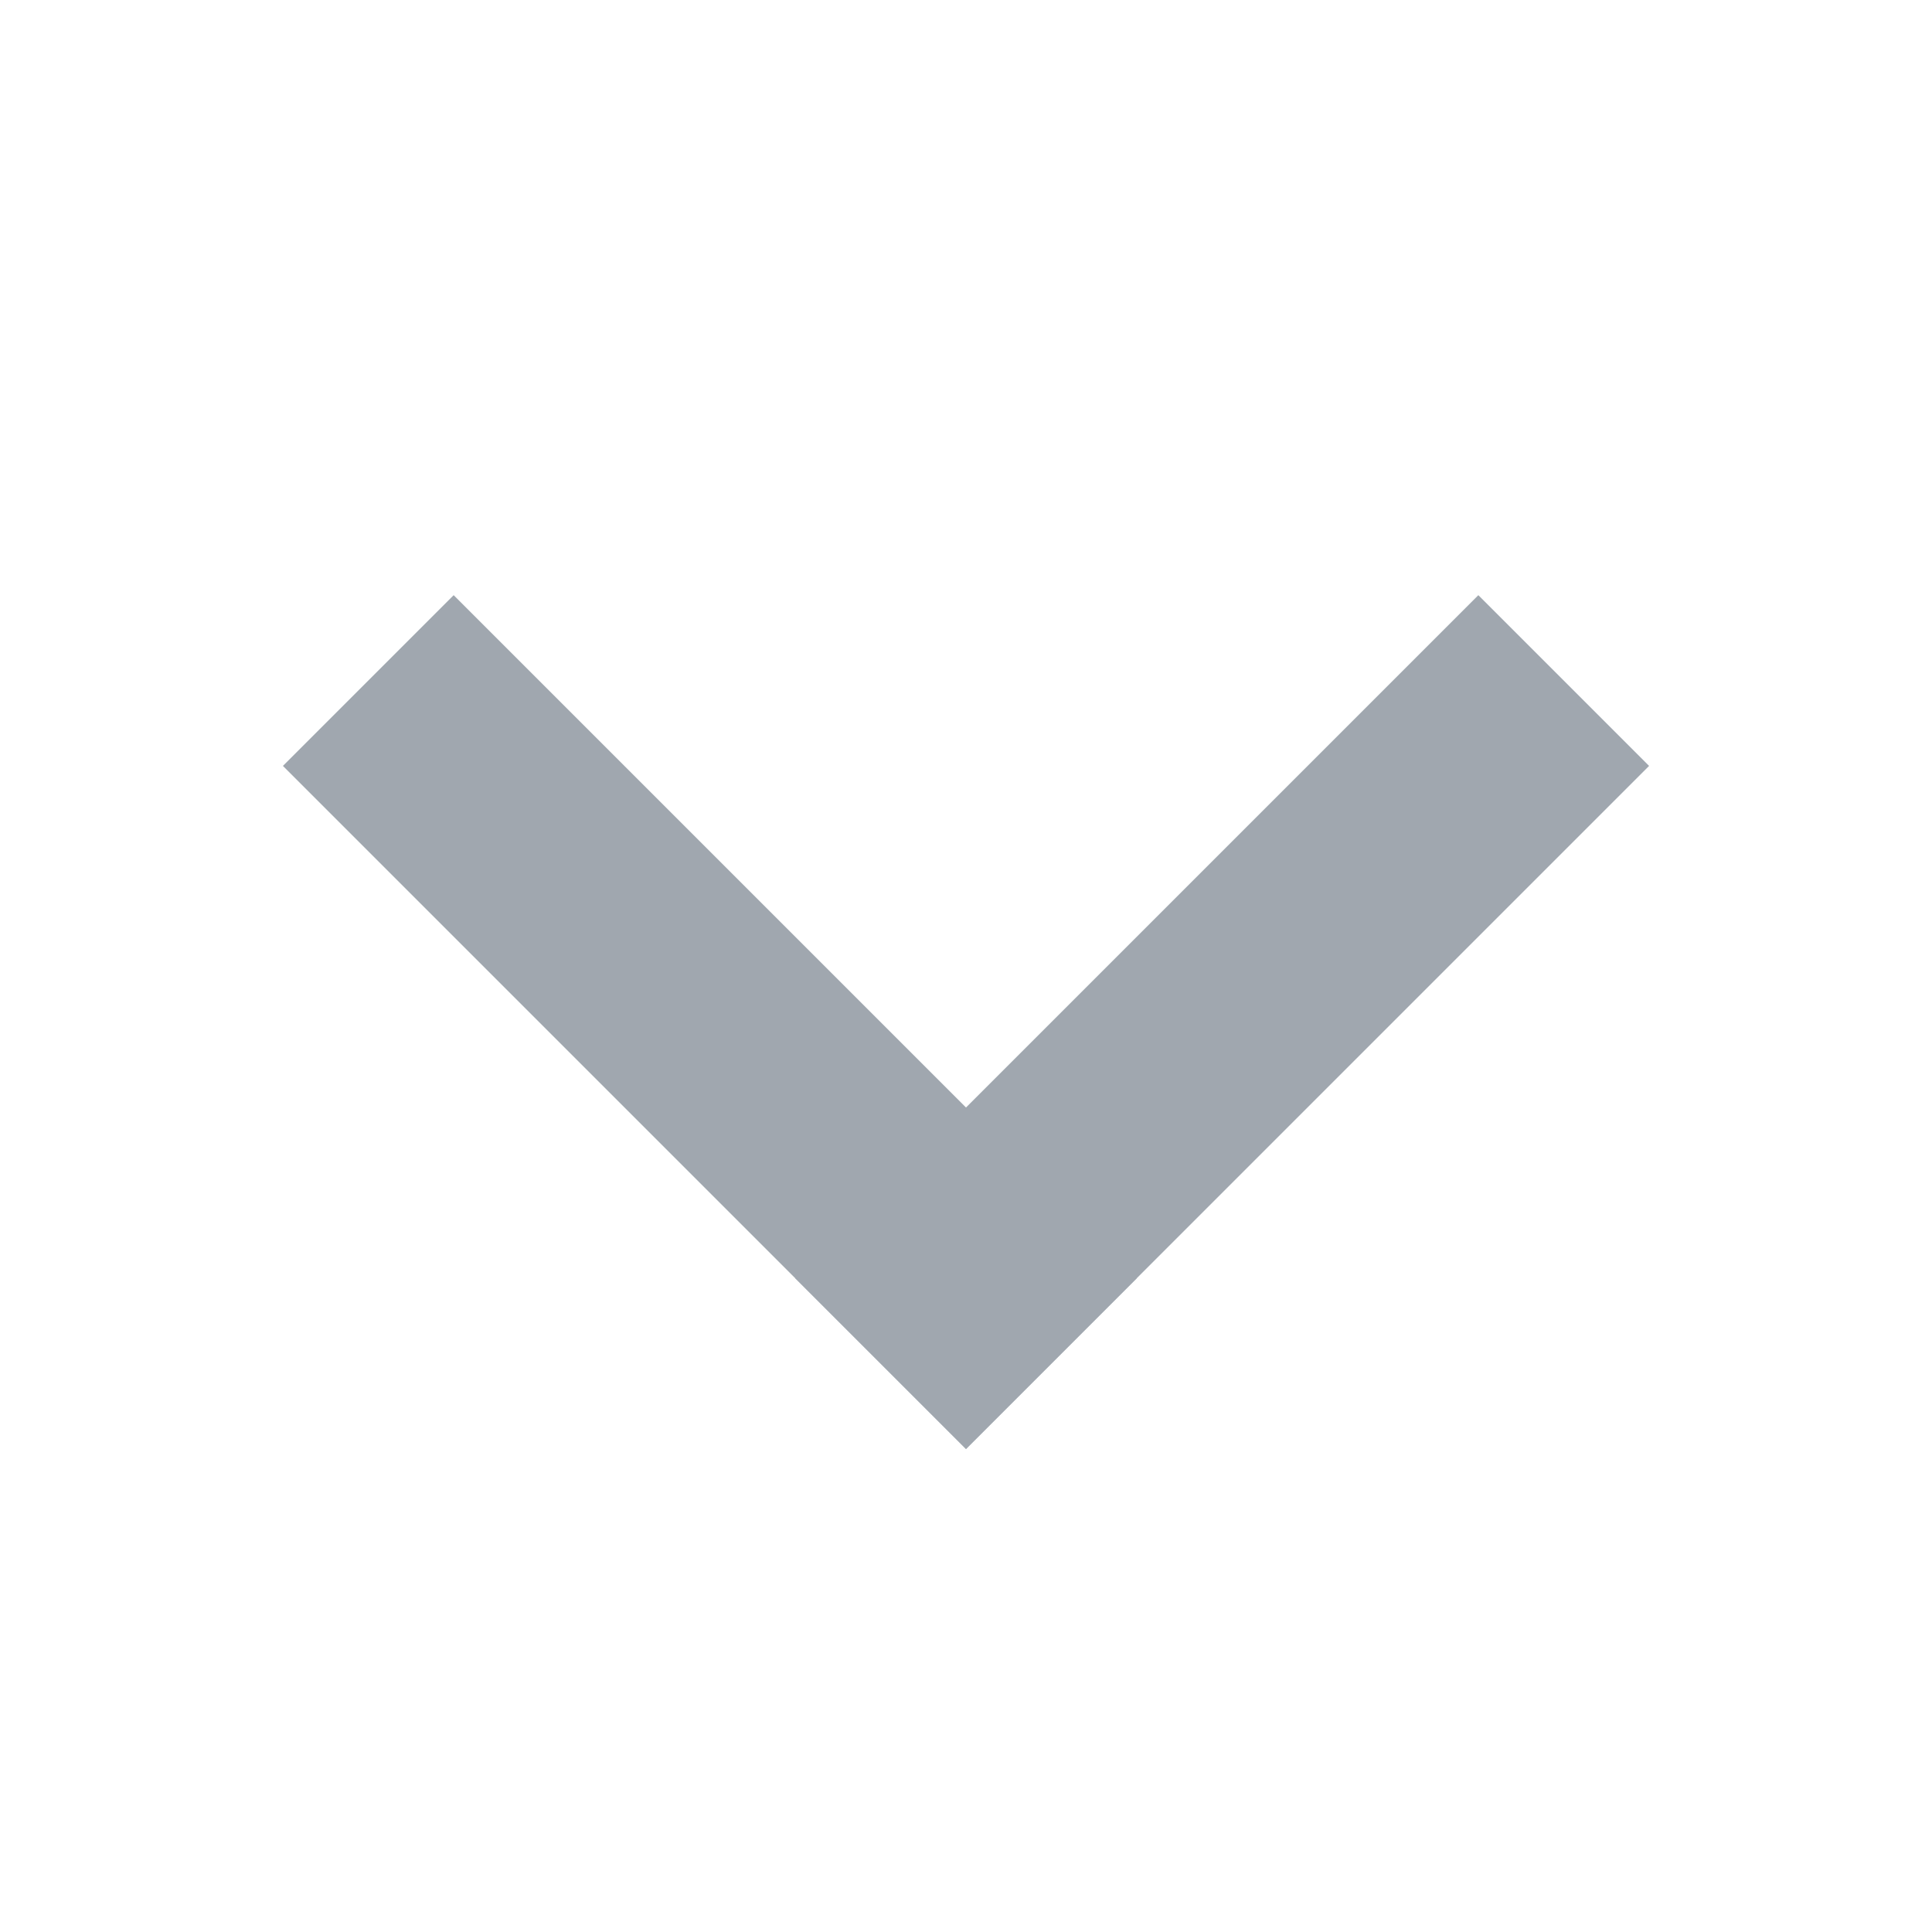 <svg width="16" height="16" viewBox="0 0 16 16" fill="none" xmlns="http://www.w3.org/2000/svg">
<g opacity="0.4">
<path d="M2.343 6.343L3.757 4.929L9.414 10.586L8 12L2.343 6.343Z" fill="#112438"/>
<path d="M8 12L6.586 10.586L12.243 4.929L13.657 6.343L8 12Z" fill="#112438"/>
</g>
</svg>
